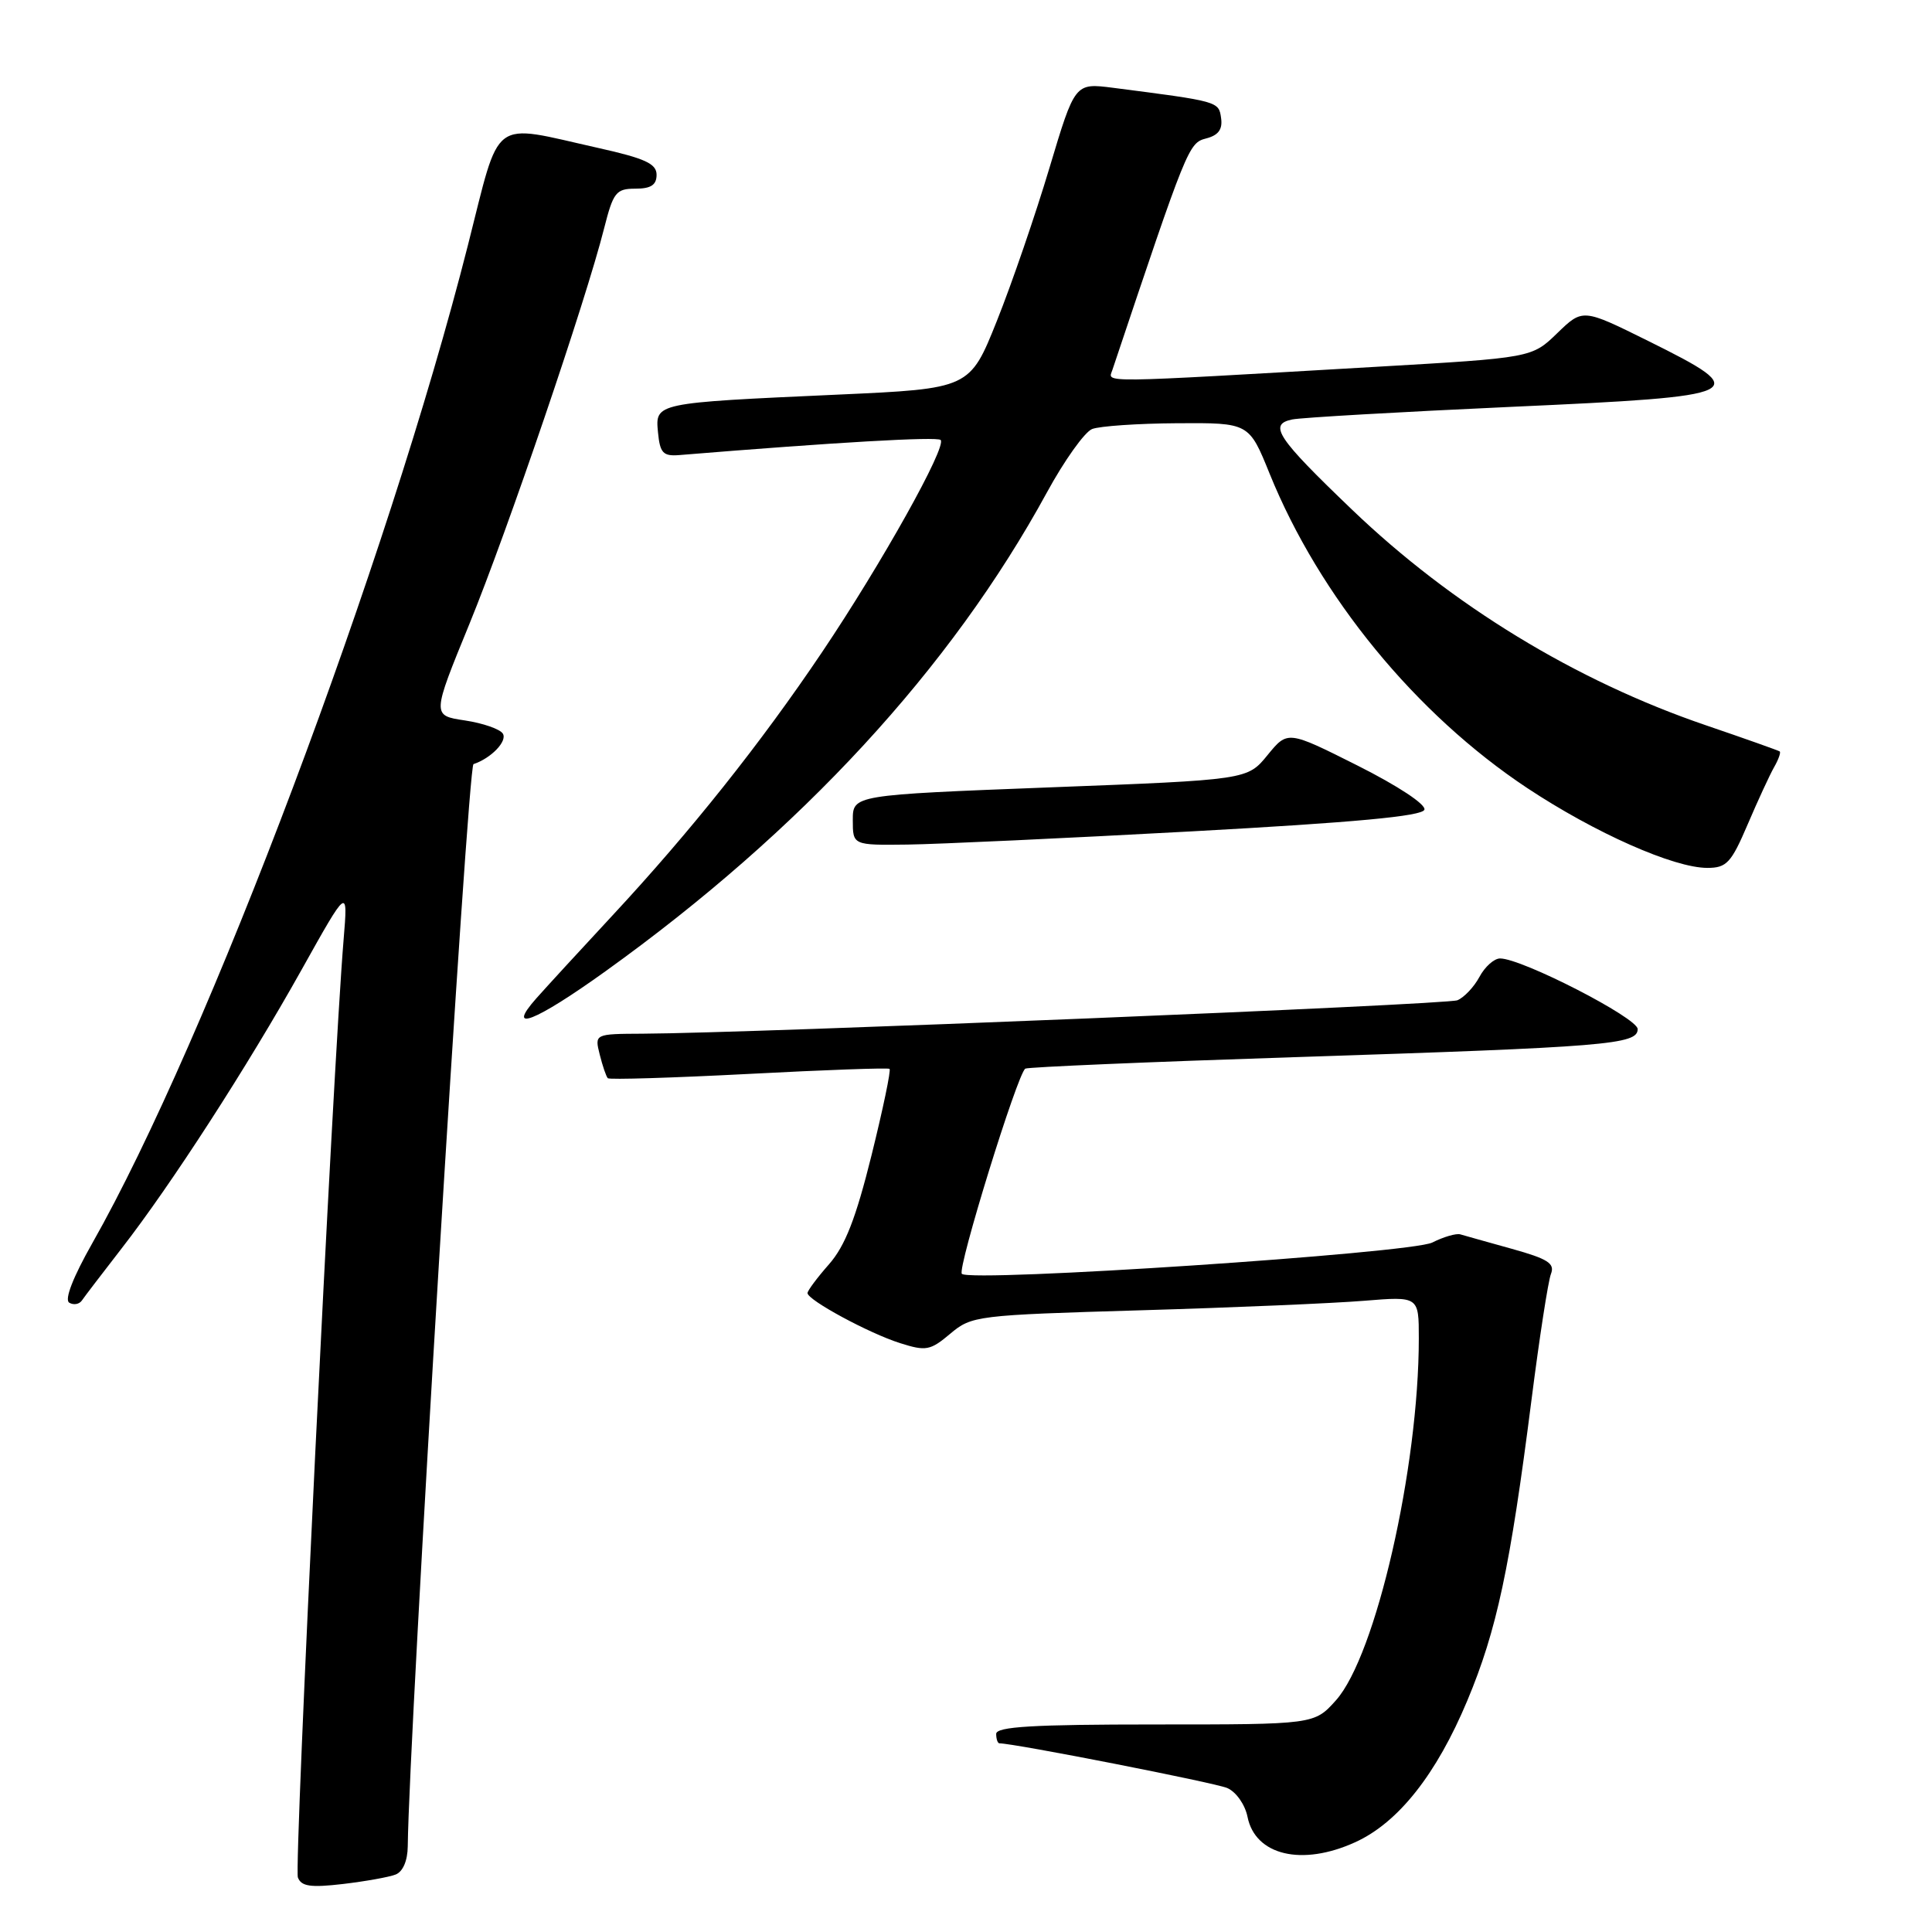 <?xml version="1.0" encoding="UTF-8" standalone="no"?>
<!DOCTYPE svg PUBLIC "-//W3C//DTD SVG 1.1//EN" "http://www.w3.org/Graphics/SVG/1.1/DTD/svg11.dtd" >
<svg xmlns="http://www.w3.org/2000/svg" xmlns:xlink="http://www.w3.org/1999/xlink" version="1.1" viewBox="0 0 256 256">
 <g >
 <path fill="currentColor"
d=" M 52.41 248.39 C 53.38 248.02 54.01 246.57 54.03 244.64 C 54.19 229.69 61.97 101.51 62.74 101.25 C 65.08 100.47 67.25 98.21 66.63 97.21 C 66.26 96.61 63.99 95.82 61.59 95.46 C 57.23 94.81 57.23 94.81 62.21 82.65 C 67.24 70.35 77.62 39.89 80.05 30.25 C 81.26 25.48 81.63 25.00 84.19 25.00 C 86.25 25.00 87.00 24.51 87.00 23.16 C 87.00 21.69 85.48 20.99 79.25 19.60 C 64.84 16.38 66.39 15.23 62.00 32.50 C 51.33 74.52 27.50 137.83 12.23 164.73 C 9.68 169.23 8.52 172.20 9.17 172.61 C 9.75 172.96 10.51 172.83 10.86 172.31 C 11.21 171.79 13.58 168.70 16.11 165.43 C 22.66 157.01 32.78 141.34 39.96 128.50 C 46.11 117.50 46.11 117.50 45.53 124.50 C 44.11 141.57 38.95 247.43 39.47 248.77 C 39.92 249.96 41.15 250.14 45.44 249.64 C 48.40 249.29 51.54 248.73 52.41 248.39 Z  M 179.56 244.11 C 185.27 241.52 190.33 235.13 194.43 225.33 C 198.33 216.01 200.09 207.79 202.93 185.50 C 203.98 177.25 205.14 169.74 205.51 168.80 C 206.05 167.41 205.11 166.81 200.34 165.48 C 197.13 164.59 194.05 163.72 193.50 163.56 C 192.95 163.40 191.28 163.89 189.79 164.64 C 186.97 166.07 128.61 169.94 127.45 168.79 C 126.81 168.15 134.83 142.21 135.86 141.60 C 136.21 141.39 152.25 140.71 171.50 140.08 C 213.00 138.73 217.00 138.41 217.00 136.36 C 217.00 134.88 201.66 127.00 198.77 127.00 C 197.98 127.00 196.75 128.10 196.03 129.45 C 195.31 130.79 193.99 132.18 193.11 132.54 C 191.63 133.13 99.73 136.90 85.14 136.97 C 78.78 137.00 78.78 137.00 79.47 139.75 C 79.85 141.26 80.33 142.67 80.54 142.87 C 80.75 143.08 89.15 142.82 99.21 142.30 C 109.27 141.77 117.67 141.47 117.87 141.63 C 118.08 141.79 117.00 146.95 115.48 153.09 C 113.40 161.46 111.99 165.08 109.85 167.52 C 108.28 169.30 107.00 171.02 107.00 171.34 C 107.00 172.26 115.15 176.67 119.26 177.97 C 122.70 179.06 123.26 178.96 125.92 176.72 C 128.75 174.34 129.40 174.26 151.16 173.62 C 163.45 173.26 176.76 172.69 180.75 172.36 C 188.00 171.77 188.00 171.77 188.00 177.33 C 188.00 194.52 182.30 219.39 177.02 225.30 C 174.15 228.50 174.15 228.50 153.08 228.50 C 136.88 228.50 132.00 228.79 132.00 229.75 C 132.00 230.44 132.20 231.00 132.43 231.00 C 134.39 231.00 160.97 236.22 162.61 236.92 C 163.79 237.43 164.97 239.11 165.30 240.73 C 166.32 245.85 172.51 247.32 179.56 244.11 Z  M 80.24 128.69 C 106.15 110.09 126.00 88.57 138.71 65.27 C 141.02 61.03 143.72 57.24 144.71 56.85 C 145.69 56.46 150.78 56.11 156.00 56.08 C 165.50 56.02 165.50 56.02 168.23 62.76 C 174.83 79.05 187.60 94.63 202.38 104.43 C 211.35 110.37 221.78 115.00 226.23 115.00 C 228.78 115.00 229.39 114.35 231.57 109.25 C 232.92 106.09 234.50 102.67 235.08 101.65 C 235.66 100.64 235.99 99.70 235.82 99.57 C 235.64 99.44 231.22 97.87 226.00 96.09 C 208.78 90.21 192.39 80.22 179.17 67.55 C 169.18 57.98 168.03 56.24 171.23 55.58 C 172.48 55.33 185.54 54.58 200.25 53.91 C 231.74 52.49 232.45 52.15 218.36 45.16 C 209.72 40.88 209.72 40.88 206.35 44.14 C 202.98 47.41 202.98 47.41 182.24 48.61 C 144.97 50.77 146.82 50.75 147.39 49.04 C 157.31 19.43 157.50 18.95 159.80 18.35 C 161.44 17.93 162.02 17.15 161.80 15.64 C 161.49 13.43 161.49 13.44 147.46 11.63 C 142.43 10.99 142.43 10.99 139.06 22.24 C 137.21 28.43 134.08 37.55 132.10 42.50 C 128.50 51.50 128.50 51.50 111.00 52.29 C 86.70 53.39 86.81 53.37 87.19 57.31 C 87.45 60.03 87.87 60.47 90.00 60.30 C 110.65 58.61 124.16 57.83 124.64 58.30 C 125.49 59.16 116.82 74.68 108.95 86.38 C 100.82 98.47 91.54 110.13 81.14 121.32 C 76.94 125.84 72.41 130.77 71.08 132.27 C 66.92 136.96 70.88 135.41 80.24 128.69 Z  M 157.92 110.16 C 179.51 108.98 188.45 108.15 188.74 107.29 C 188.97 106.60 185.25 104.14 179.88 101.44 C 170.62 96.79 170.62 96.79 167.95 100.06 C 165.28 103.33 165.28 103.33 139.14 104.33 C 113.00 105.34 113.00 105.34 113.00 108.67 C 113.00 112.00 113.00 112.00 120.25 111.91 C 124.24 111.86 141.19 111.07 157.92 110.16 Z "/>
</g>
</svg>